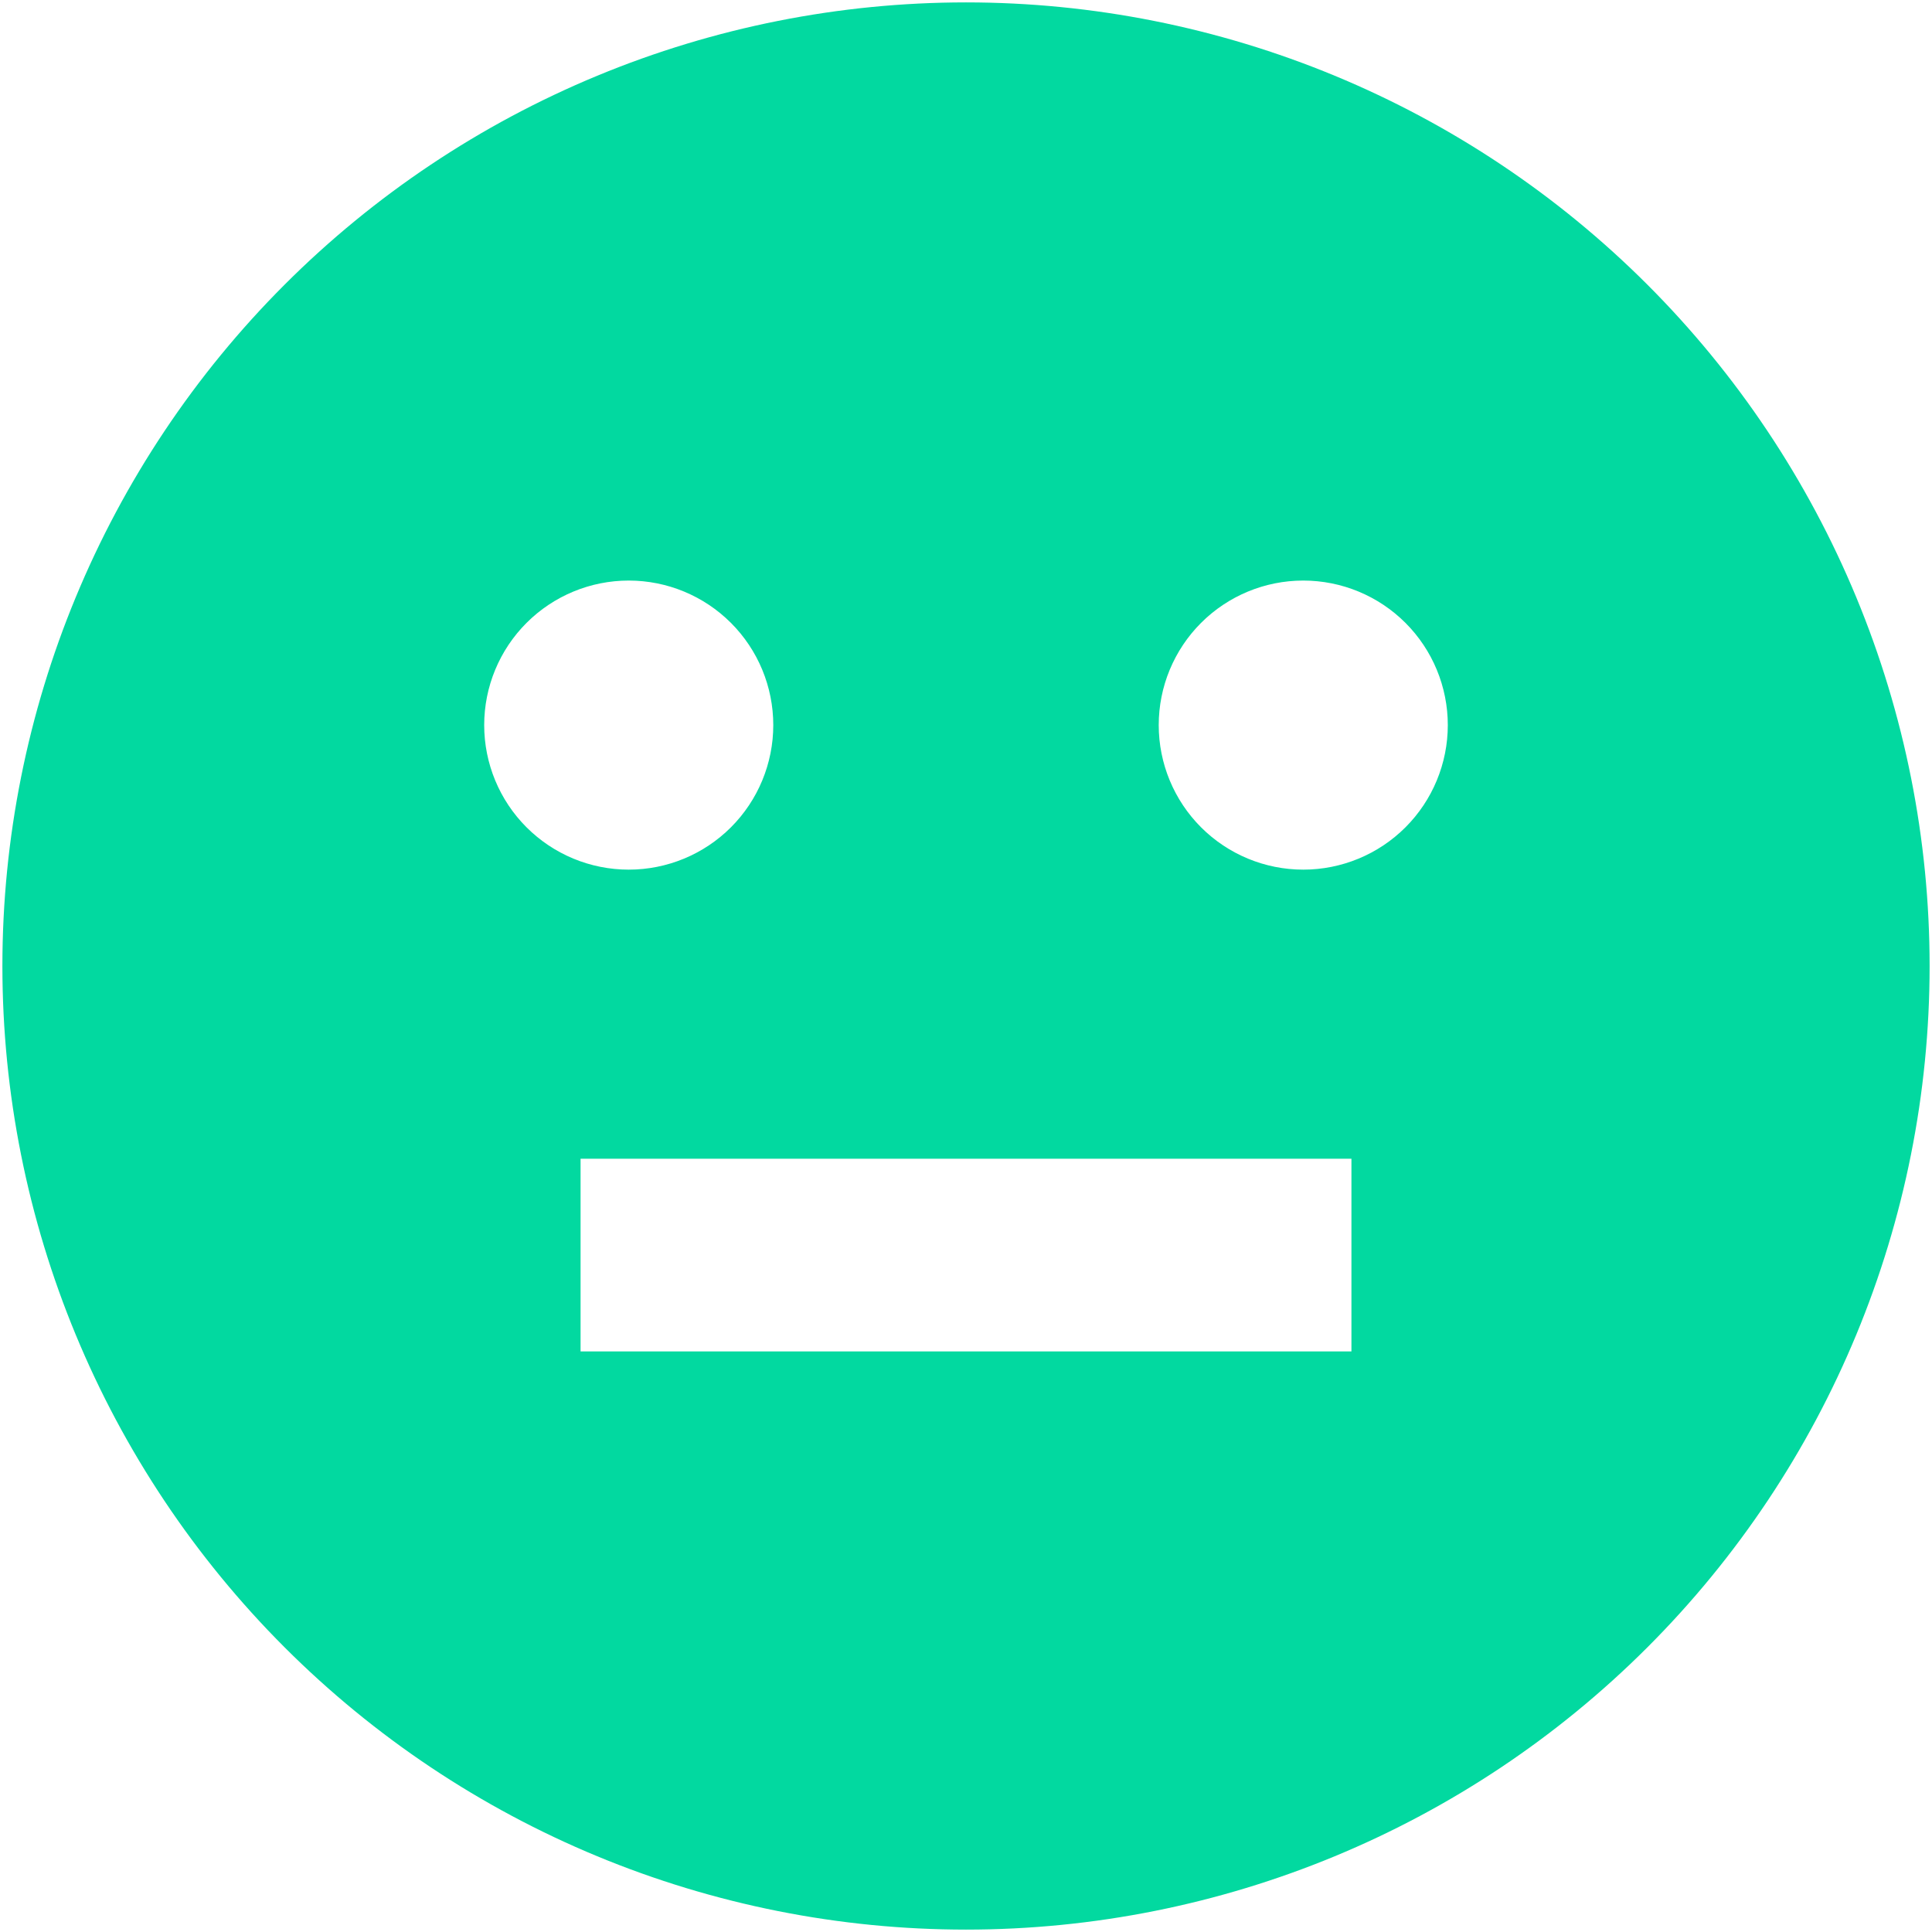 <svg  viewBox="0 0 538 538" fill="none" xmlns="http://www.w3.org/2000/svg">
<path d="M269 0.667C233.762 0.667 198.869 7.607 166.313 21.092C133.758 34.577 104.177 54.343 79.26 79.26C28.938 129.582 0.667 197.834 0.667 269C0.667 340.167 28.938 408.418 79.26 458.74C104.177 483.657 133.758 503.423 166.313 516.908C198.869 530.393 233.762 537.333 269 537.333C340.167 537.333 408.418 509.063 458.74 458.74C509.063 408.418 537.333 340.167 537.333 269C537.333 233.762 530.393 198.869 516.908 166.313C503.423 133.758 483.657 104.177 458.74 79.26C433.823 54.343 404.243 34.577 371.687 21.092C339.131 7.607 304.238 0.667 269 0.667ZM134.833 201.917C134.833 191.242 139.074 181.004 146.622 173.456C154.171 165.907 164.408 161.667 175.083 161.667C185.758 161.667 195.996 165.907 203.544 173.456C211.093 181.004 215.333 191.242 215.333 201.917C215.333 212.592 211.093 222.829 203.544 230.378C195.996 237.926 185.758 242.167 175.083 242.167C164.408 242.167 154.171 237.926 146.622 230.378C139.074 222.829 134.833 212.592 134.833 201.917ZM376.333 376.333H161.667V322.667H376.333V376.333ZM362.917 242.167C352.242 242.167 342.004 237.926 334.456 230.378C326.907 222.829 322.667 212.592 322.667 201.917C322.667 191.242 326.907 181.004 334.456 173.456C342.004 165.907 352.242 161.667 362.917 161.667C373.592 161.667 383.829 165.907 391.378 173.456C398.926 181.004 403.167 191.242 403.167 201.917C403.167 212.592 398.926 222.829 391.378 230.378C383.829 237.926 373.592 242.167 362.917 242.167Z" fill="#02D9A0"/>
</svg>
